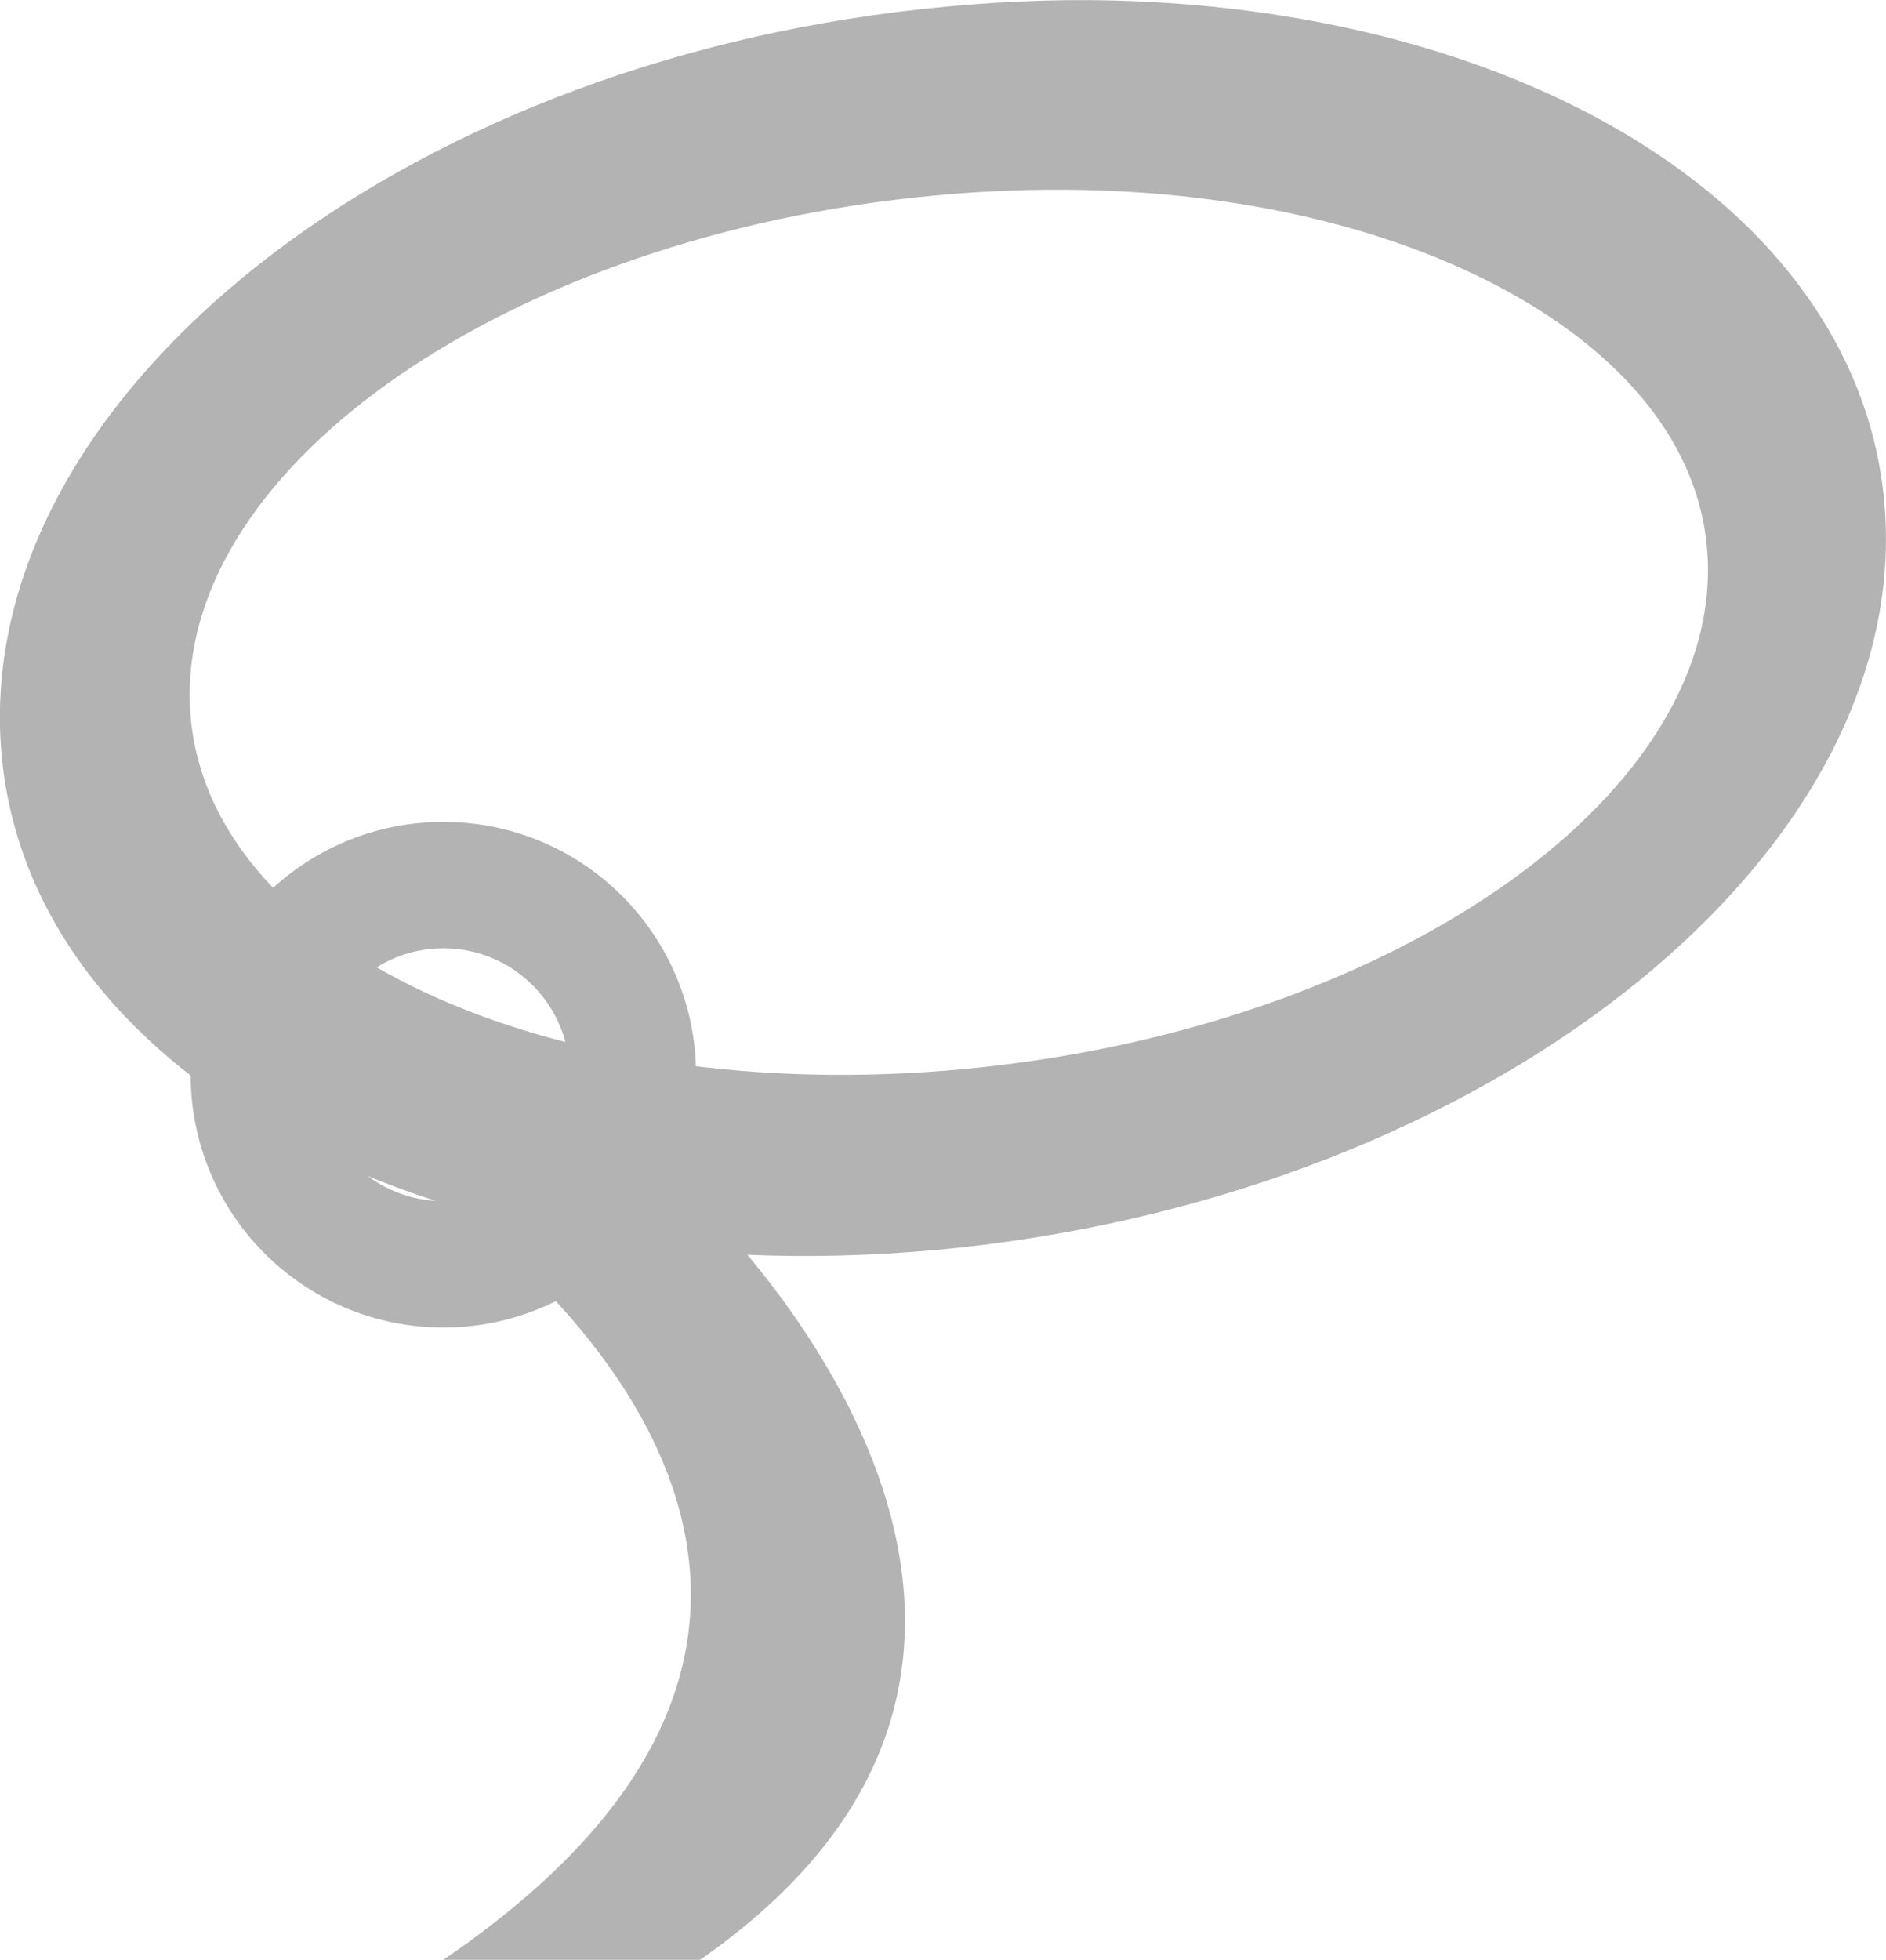 <?xml version="1.0" encoding="UTF-8" standalone="no"?>
<!-- Created with Inkscape (http://www.inkscape.org/) -->

<svg
   xmlns:dc="http://purl.org/dc/elements/1.1/"
   xmlns:cc="http://creativecommons.org/ns#"
   xmlns:rdf="http://www.w3.org/1999/02/22-rdf-syntax-ns#"
   xmlns:svg="http://www.w3.org/2000/svg"
   xmlns="http://www.w3.org/2000/svg"
   xmlns:sodipodi="http://sodipodi.sourceforge.net/DTD/sodipodi-0.dtd"
   xmlns:inkscape="http://www.inkscape.org/namespaces/inkscape"
   sodipodi:docname="select-lasso.svg"
   height="16"
   id="svg7384"
   inkscape:version="0.92.2 (5c3e80d, 2017-08-06)"
   version="1.1"
   width="15.404">
  <sodipodi:namedview
     inkscape:bbox-nodes="true"
     inkscape:bbox-paths="true"
     bordercolor="#666666"
     borderopacity="1"
     inkscape:current-layer="layer9"
     inkscape:cx="-3.0333371"
     inkscape:cy="8.9257199"
     gridtolerance="10"
     inkscape:guide-bbox="true"
     guidetolerance="10"
     id="namedview88"
     inkscape:object-nodes="false"
     inkscape:object-paths="false"
     objecttolerance="10"
     pagecolor="#433342"
     inkscape:pageopacity="1"
     inkscape:pageshadow="2"
     showborder="false"
     showgrid="false"
     showguides="true"
     inkscape:snap-bbox="true"
     inkscape:snap-bbox-midpoints="false"
     inkscape:snap-global="true"
     inkscape:snap-grids="true"
     inkscape:snap-nodes="true"
     inkscape:snap-others="false"
     inkscape:snap-page="false"
     inkscape:snap-to-guides="true"
     inkscape:window-height="715"
     inkscape:window-maximized="1"
     inkscape:window-width="1366"
     inkscape:window-x="0"
     inkscape:window-y="28"
     inkscape:zoom="11.313709">
    <inkscape:grid
       empspacing="2"
       enabled="true"
       id="grid4866"
       originx="190.879"
       originy="31.565"
       snapvisiblegridlinesonly="true"
       spacingx="1"
       spacingy="1"
       type="xygrid"
       visible="true" />
  </sodipodi:namedview>
  <title
     id="title9167">Gnome Symbolic Icon Theme</title>
  <defs
     id="defs7386" />
  <g
     inkscape:groupmode="layer"
     id="layer9"
     inkscape:label="tools"
     style="display:inline"
     transform="translate(-50.121,-248.565)">
    <path
       inkscape:connector-curvature="0"
       d="m 59.032,248.566 c -0.506,-0.004 -1.049,0.03 -1.581,0.097 -4.252,0.53 -7.522,3.214 -7.322,6 0.199,2.786 3.78,4.594 8.032,4.064 4.252,-0.53 7.554,-3.214 7.355,-6 -0.174,-2.438 -2.941,-4.128 -6.484,-4.161 z m -0.194,1.548 c 1.424,0.012 2.68,0.322 3.613,0.839 0.933,0.517 1.543,1.239 1.613,2.097 0.16,1.96 -2.484,3.853 -5.903,4.226 -3.419,0.373 -6.323,-0.911 -6.484,-2.871 -0.16,-1.96 2.484,-3.853 5.903,-4.226 0.427,-0.047 0.851,-0.068 1.258,-0.065 z"
       id="path4672"
       style="fill:#b3b3b3;fill-opacity:1;stroke:none;stroke-width:0.5" />
    <path
       inkscape:connector-curvature="0"
       d="m 53.742,255.275 c -1.14,0 -2.064,0.924 -2.064,2.064 0,1.14 0.924,2.064 2.064,2.064 1.14,0 2.064,-0.924 2.064,-2.064 0,-1.14 -0.924,-2.064 -2.064,-2.064 z m 0,1.032 c 0.57,0 1.032,0.462 1.032,1.032 0,0.57 -0.462,1.032 -1.032,1.032 -0.57,0 -1.032,-0.462 -1.032,-1.032 0,-0.57 0.462,-1.032 1.032,-1.032 z"
       id="path4660"
       style="fill:#b3b3b3;fill-opacity:1;stroke:none;stroke-width:0.5" />
    <path
       inkscape:connector-curvature="0"
       d="m 53.742,258.372 c 0,0 4.548,3.097 0,6.193 h 2.097 c 3.774,-2.627 -0.016,-6.193 -0.016,-6.193 z"
       id="path4664"
       sodipodi:nodetypes="ccccc"
       style="fill:#b3b3b3;fill-opacity:1;stroke:none;stroke-width:0.5" />
  </g>
  <g
     inkscape:groupmode="layer"
     id="layer10"
     inkscape:label="preferences"
     transform="translate(190.879,-31.565)" />
  <g
     inkscape:groupmode="layer"
     id="layer1"
     inkscape:label="stock"
     transform="translate(190.879,-31.565)" />
</svg>
